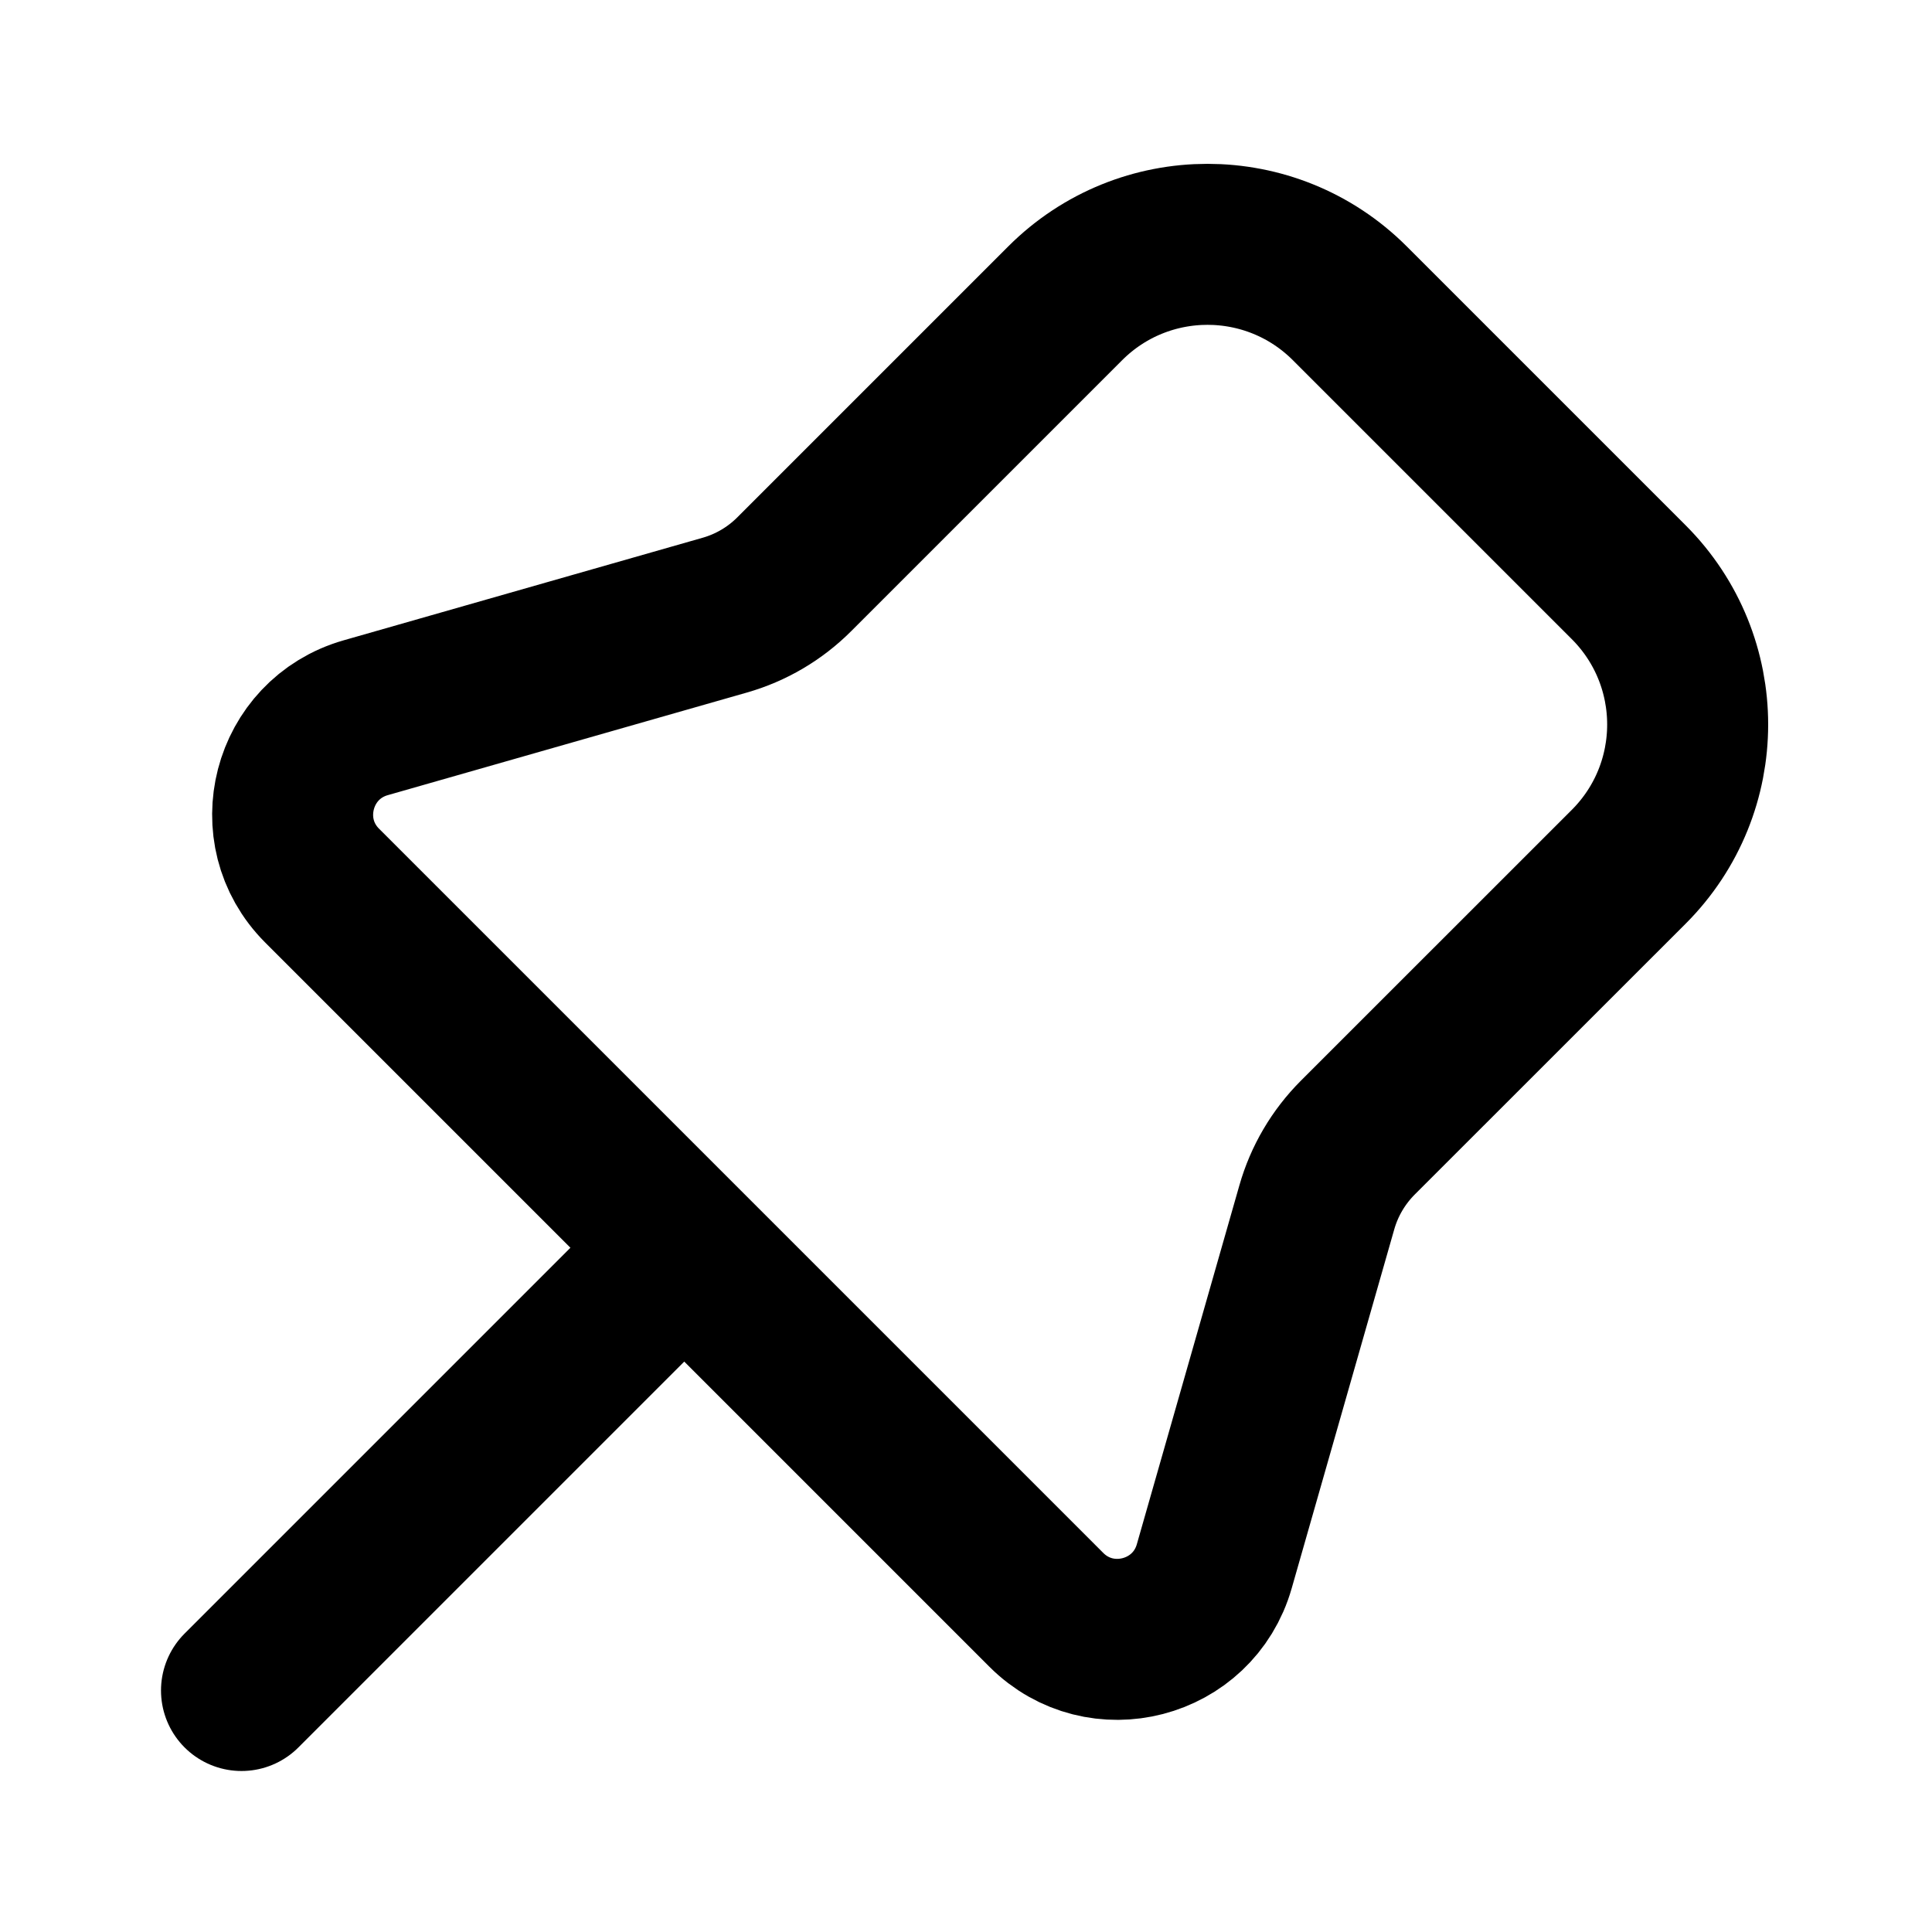 <svg width="24" height="24" viewBox="0 0 24 24" fill="none" xmlns="http://www.w3.org/2000/svg">
<g clip-path="url(#clip0)">
<path d="M8.5 15.5L12.998 19.998C13.672 20.672 14.822 20.374 15.084 19.457L16.358 14.998C16.451 14.671 16.626 14.374 16.866 14.133L20.232 10.768C21.209 9.791 21.209 8.209 20.232 7.232L16.768 3.768C15.791 2.791 14.209 2.791 13.232 3.768L9.866 7.134C9.626 7.374 9.329 7.549 9.002 7.642L4.543 8.916C3.626 9.178 3.328 10.328 4.002 11.002L8.5 15.5ZM8.5 15.5L3 21" stroke="black" stroke-width="2" stroke-linecap="round" stroke-linejoin="round"/>
</g>
<defs>
<clipPath id="clip0">
<rect width="24" height="24" fill="white"/>
</clipPath>
</defs>
</svg>
